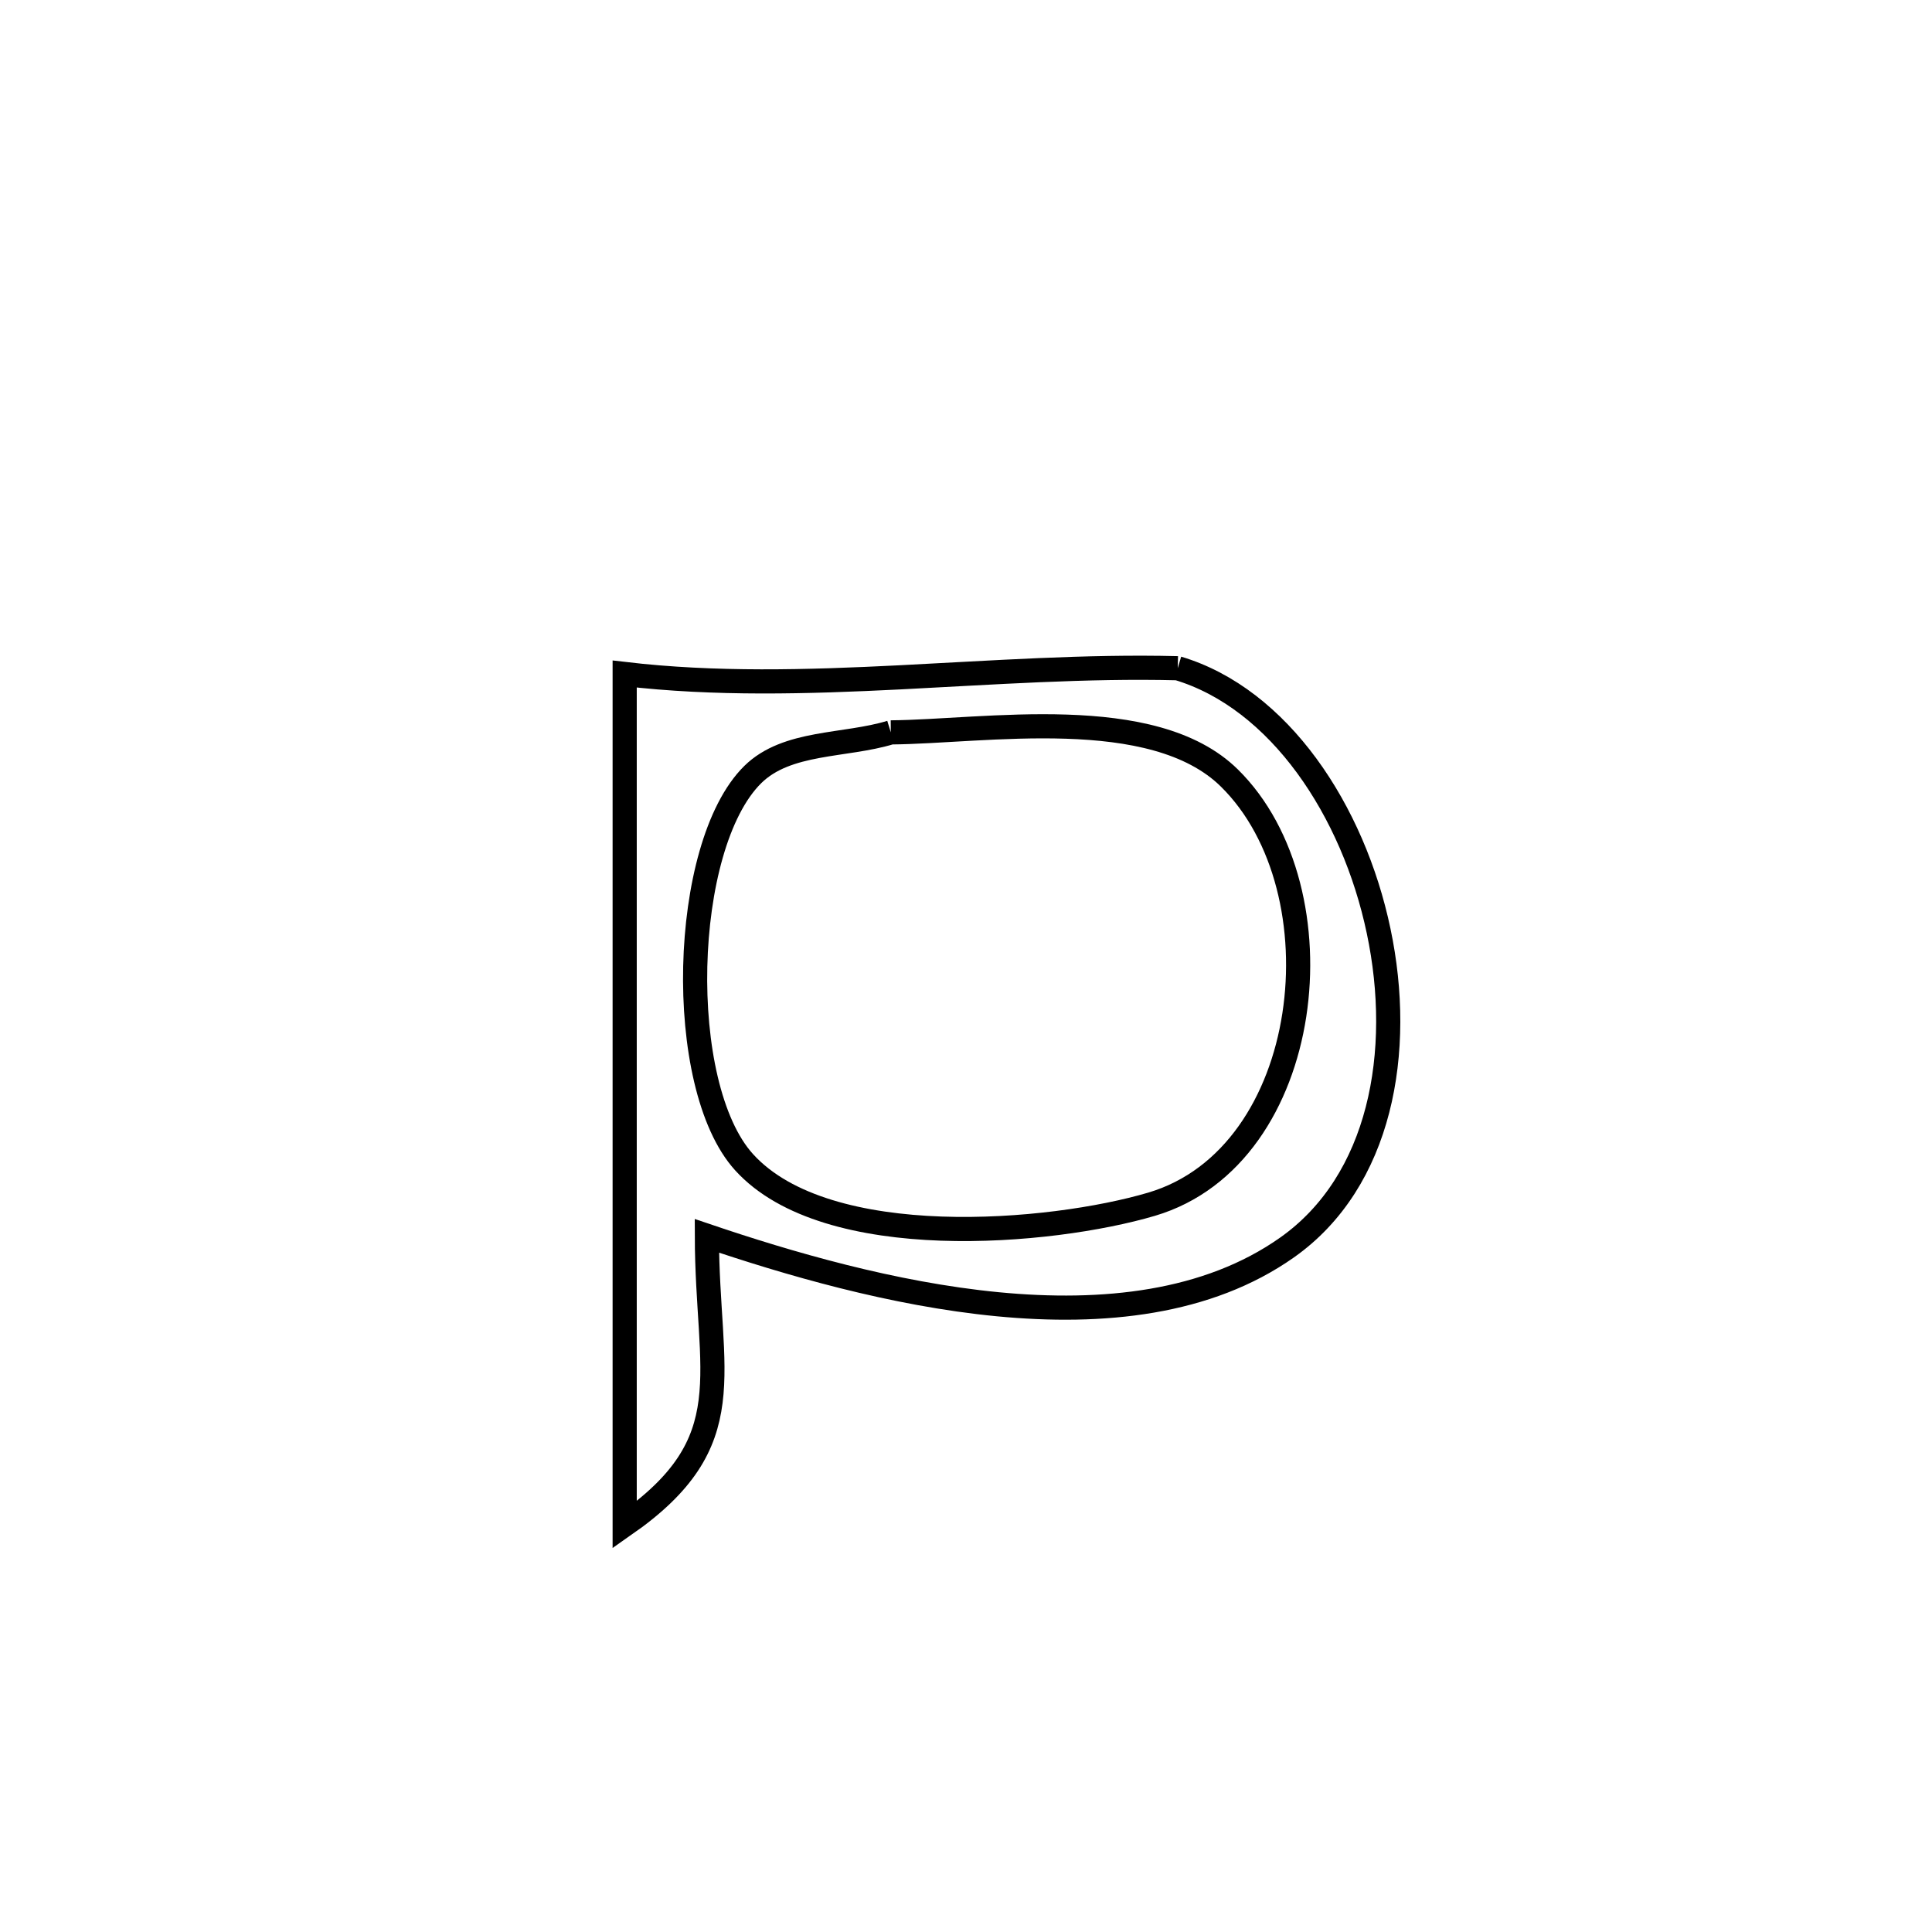<svg xmlns="http://www.w3.org/2000/svg" viewBox="0.0 0.0 24.0 24.0" height="200px" width="200px"><path fill="none" stroke="black" stroke-width=".3" stroke-opacity="1.0"  filling="0" d="M14.63 8.301 L14.63 8.301 C15.89 8.677 16.811 10.066 17.126 11.566 C17.442 13.065 17.152 14.676 15.988 15.497 C14.012 16.891 10.784 16.031 8.781 15.352 L8.781 15.352 C8.784 17.086 9.242 17.908 7.76 18.942 L7.76 18.942 C7.76 17.18 7.76 15.419 7.76 13.657 C7.76 11.896 7.76 10.134 7.76 8.373 L7.76 8.373 C10 8.636 12.345 8.244 14.63 8.301 L14.63 8.301"></path>
<path fill="none" stroke="black" stroke-width=".3" stroke-opacity="1.0"  filling="0" d="M11.066 9.098 L11.066 9.098 C12.227 9.089 14.321 8.728 15.272 9.665 C16.688 11.059 16.328 14.36 14.306 14.959 C13.058 15.328 10.272 15.573 9.243 14.437 C8.38 13.485 8.453 10.509 9.351 9.622 C9.777 9.202 10.495 9.273 11.066 9.098 L11.066 9.098"></path></svg>